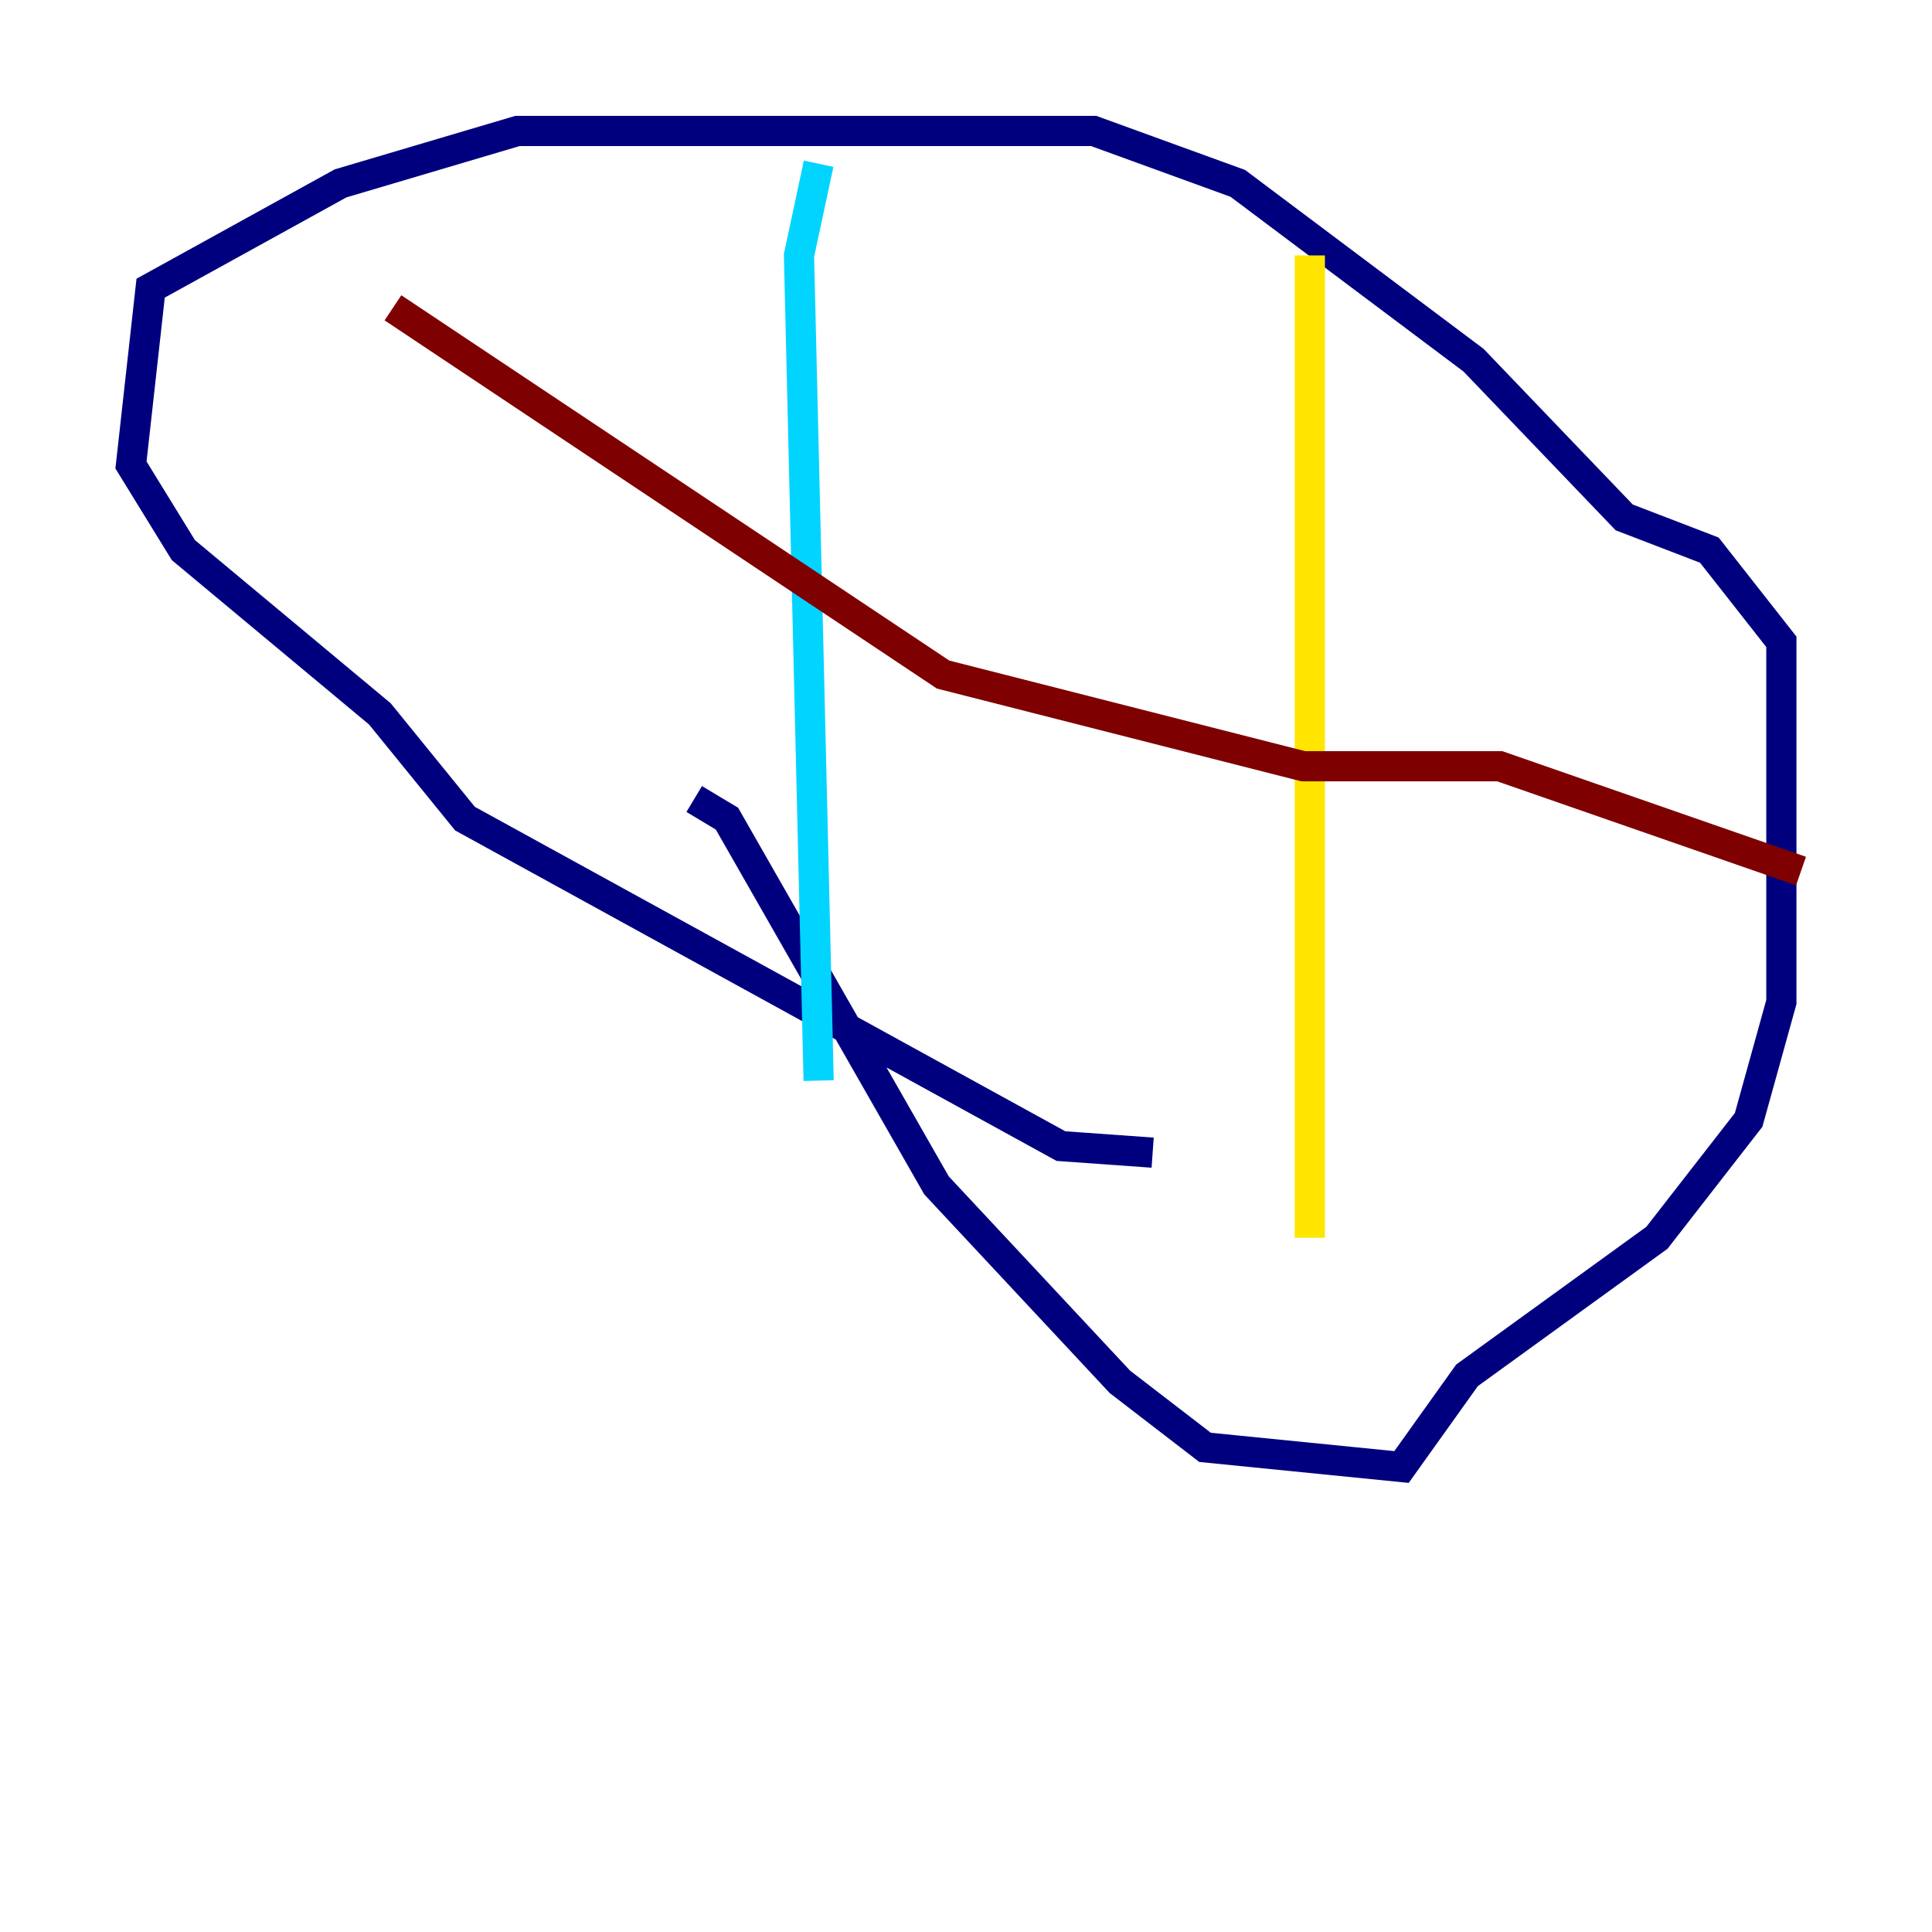 <?xml version="1.0" encoding="utf-8" ?>
<svg baseProfile="tiny" height="128" version="1.2" viewBox="0,0,128,128" width="128" xmlns="http://www.w3.org/2000/svg" xmlns:ev="http://www.w3.org/2001/xml-events" xmlns:xlink="http://www.w3.org/1999/xlink"><defs /><polyline fill="none" points="76.366,76.366 70.291,75.932 30.807,54.237 25.166,47.295 12.149,36.447 8.678,30.807 9.98,19.091 22.563,12.149 34.278,8.678 72.461,8.678 82.007,12.149 97.627,23.864 107.607,34.278 113.248,36.447 118.02,42.522 118.02,66.386 115.851,74.197 109.776,82.007 97.193,91.119 92.854,97.193 79.837,95.891 74.197,91.552 62.047,78.536 48.163,54.237 45.993,52.936" stroke="#00007f" stroke-width="2" /><polyline fill="none" points="54.237,10.848 52.936,16.922 54.237,71.593" stroke="#00d4ff" stroke-width="2" /><polyline fill="none" points="86.78,16.922 86.78,82.007" stroke="#ffe500" stroke-width="2" /><polyline fill="none" points="26.034,20.393 62.481,44.691 86.346,50.766 99.363,50.766 119.322,57.709" stroke="#7f0000" stroke-width="2" /></svg>